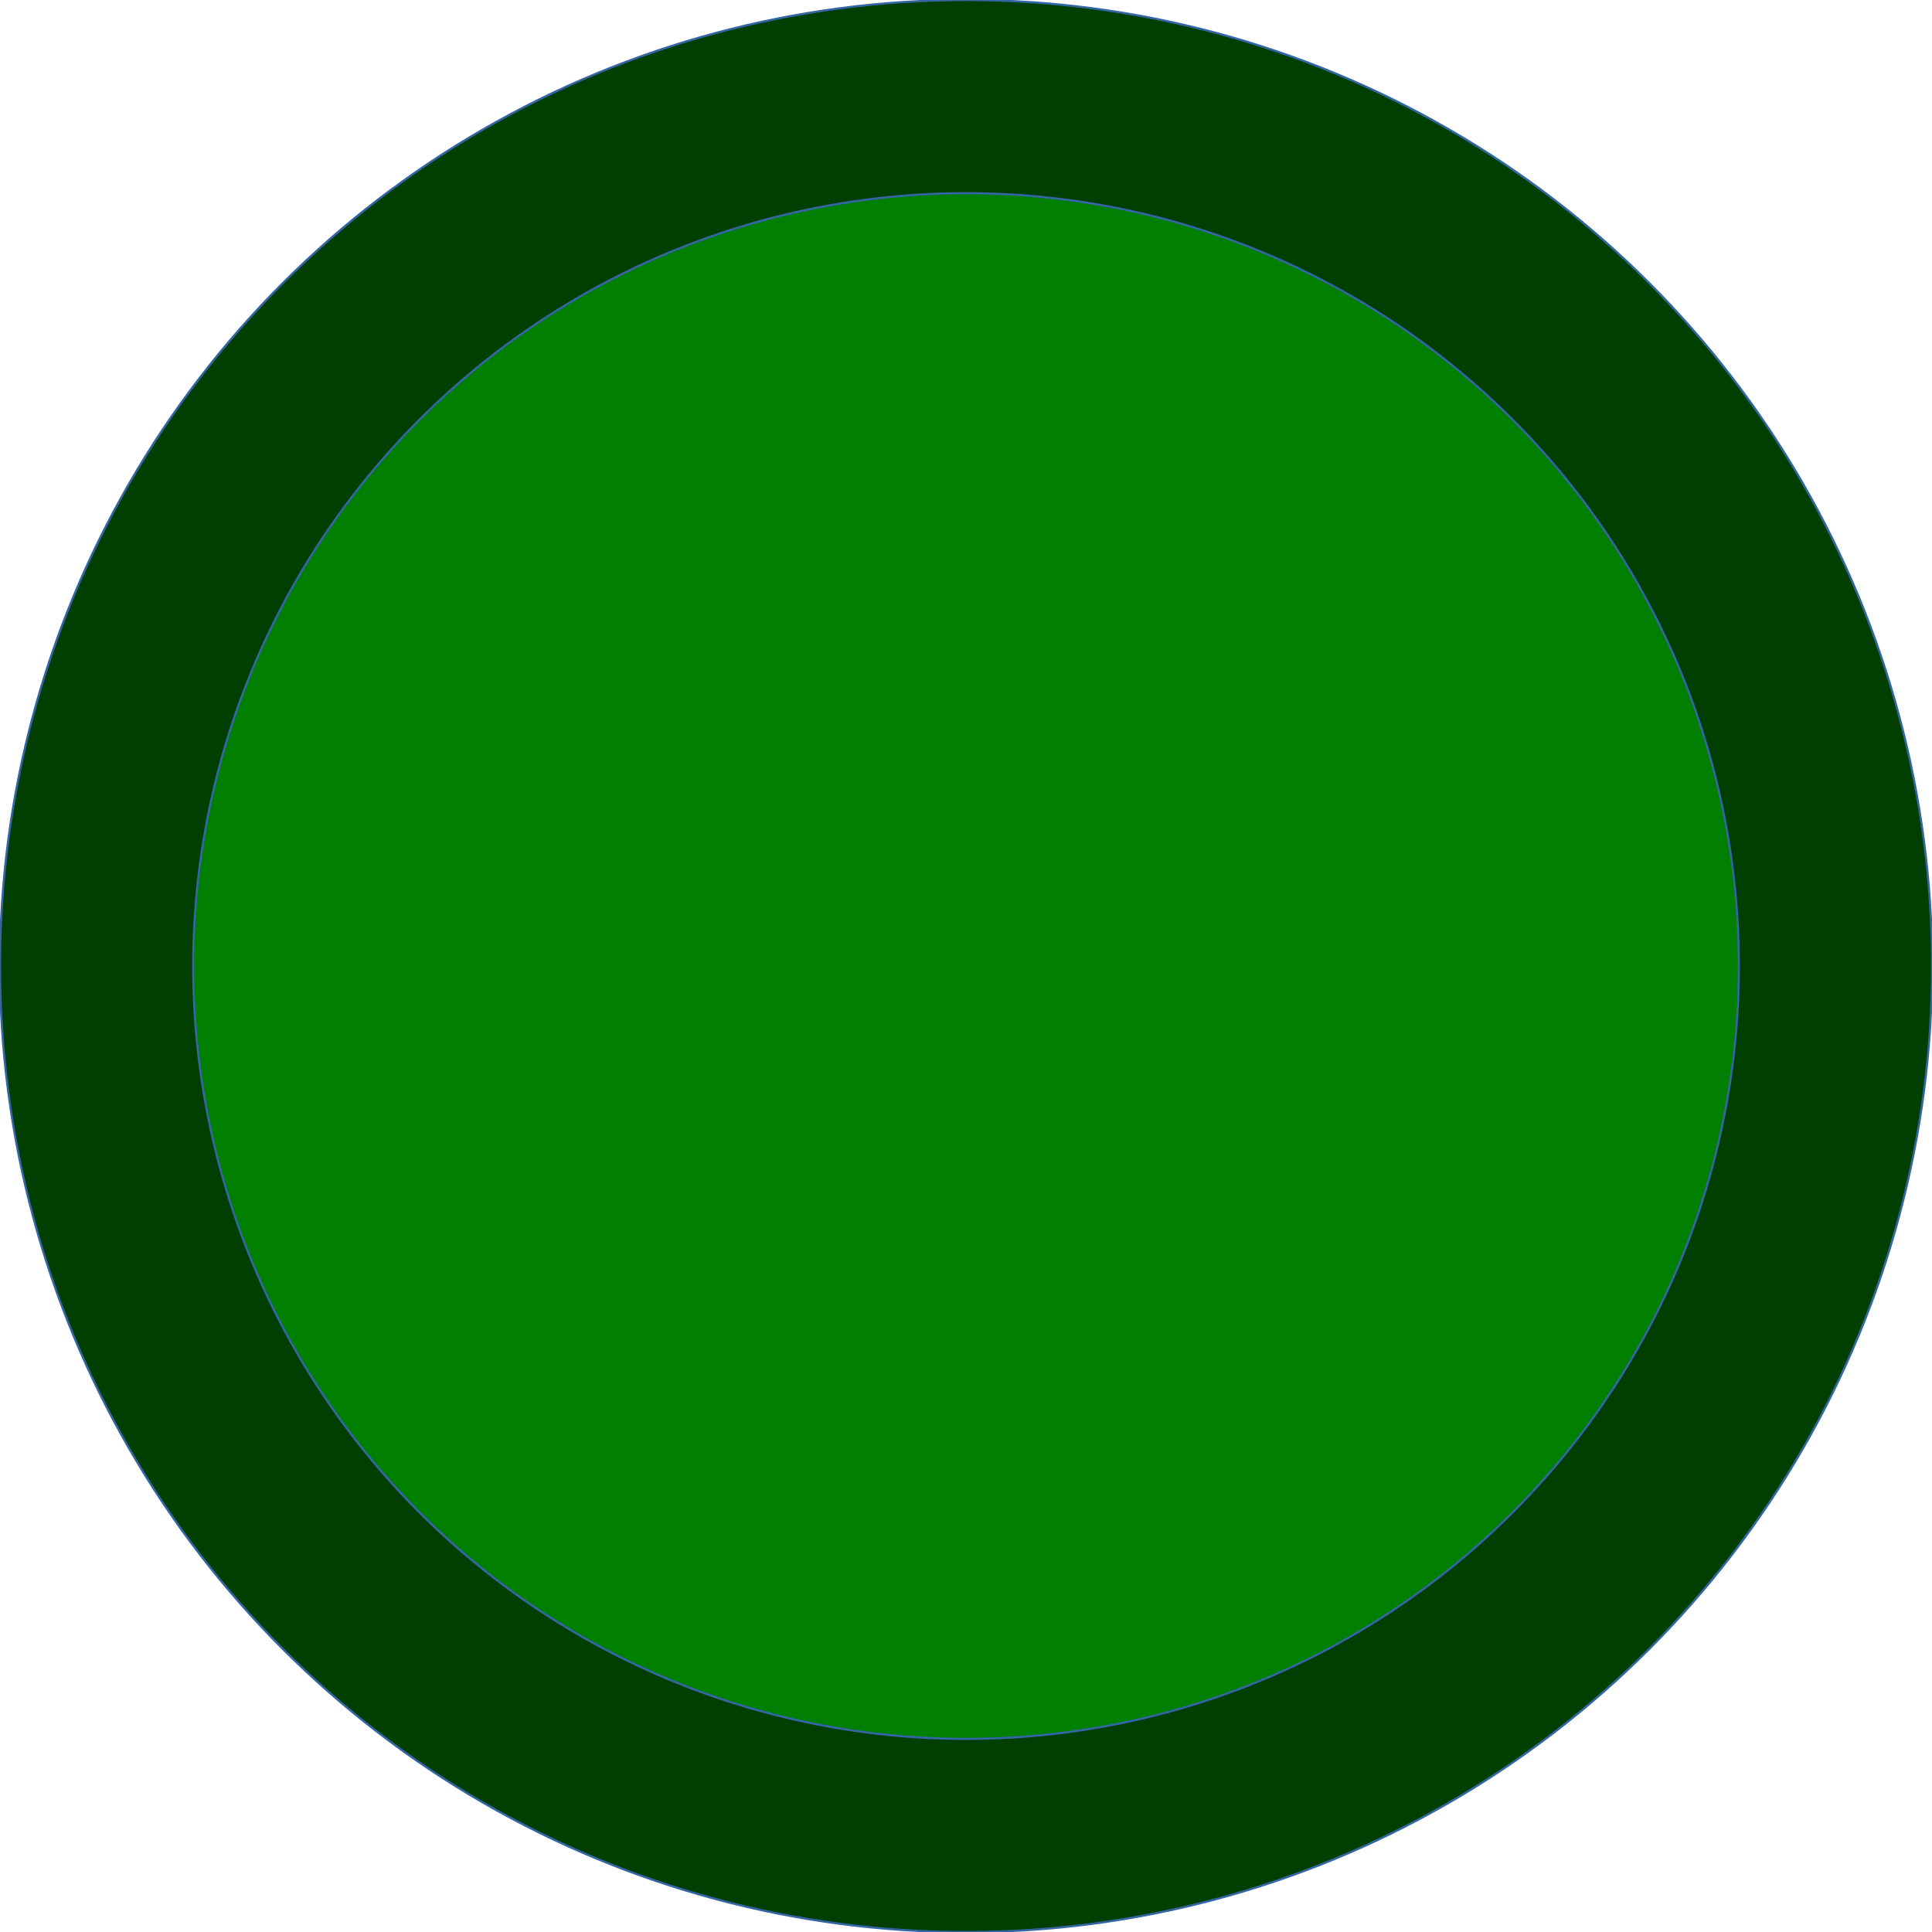 <?xml version="1.0" encoding="UTF-8"?>
<!DOCTYPE svg PUBLIC "-//W3C//DTD SVG 1.1//EN" "http://www.w3.org/Graphics/SVG/1.1/DTD/svg11.dtd">
<svg version="1.2" width="254mm" height="254mm" viewBox="0 0 25400 25400" preserveAspectRatio="xMidYMid" fill-rule="evenodd" stroke-width="28.222" stroke-linejoin="round" xmlns="http://www.w3.org/2000/svg" xmlns:ooo="http://xml.openoffice.org/svg/export" xmlns:xlink="http://www.w3.org/1999/xlink" xmlns:presentation="http://sun.com/xmlns/staroffice/presentation" xmlns:smil="http://www.w3.org/2001/SMIL20/" xmlns:anim="urn:oasis:names:tc:opendocument:xmlns:animation:1.0" xml:space="preserve">
 <defs class="ClipPathGroup">
  <clipPath id="presentation_clip_path" clipPathUnits="userSpaceOnUse">
   <rect x="0" y="0" width="25400" height="25400"/>
  </clipPath>
  <clipPath id="presentation_clip_path_shrink" clipPathUnits="userSpaceOnUse">
   <rect x="25" y="25" width="25350" height="25350"/>
  </clipPath>
 </defs>
 <defs class="TextShapeIndex">
  <g ooo:slide="id1" ooo:id-list="id3 id4"/>
 </defs>
 <defs class="EmbeddedBulletChars">
  <g id="bullet-char-template-57356" transform="scale(0,-0)">
   <path d="M 580,1141 L 1163,571 580,0 -4,571 580,1141 Z"/>
  </g>
  <g id="bullet-char-template-57354" transform="scale(0,-0)">
   <path d="M 8,1128 L 1137,1128 1137,0 8,0 8,1128 Z"/>
  </g>
  <g id="bullet-char-template-10146" transform="scale(0,-0)">
   <path d="M 174,0 L 602,739 174,1481 1456,739 174,0 Z M 1358,739 L 309,1346 659,739 1358,739 Z"/>
  </g>
  <g id="bullet-char-template-10132" transform="scale(0,-0)">
   <path d="M 2015,739 L 1276,0 717,0 1260,543 174,543 174,936 1260,936 717,1481 1274,1481 2015,739 Z"/>
  </g>
  <g id="bullet-char-template-10007" transform="scale(0,-0)">
   <path d="M 0,-2 C -7,14 -16,27 -25,37 L 356,567 C 262,823 215,952 215,954 215,979 228,992 255,992 264,992 276,990 289,987 310,991 331,999 354,1012 L 381,999 492,748 772,1049 836,1024 860,1049 C 881,1039 901,1025 922,1006 886,937 835,863 770,784 769,783 710,716 594,584 L 774,223 C 774,196 753,168 711,139 L 727,119 C 717,90 699,76 672,76 641,76 570,178 457,381 L 164,-76 C 142,-110 111,-127 72,-127 30,-127 9,-110 8,-76 1,-67 -2,-52 -2,-32 -2,-23 -1,-13 0,-2 Z"/>
  </g>
  <g id="bullet-char-template-10004" transform="scale(0,-0)">
   <path d="M 285,-33 C 182,-33 111,30 74,156 52,228 41,333 41,471 41,549 55,616 82,672 116,743 169,778 240,778 293,778 328,747 346,684 L 369,508 C 377,444 397,411 428,410 L 1163,1116 C 1174,1127 1196,1133 1229,1133 1271,1133 1292,1118 1292,1087 L 1292,965 C 1292,929 1282,901 1262,881 L 442,47 C 390,-6 338,-33 285,-33 Z"/>
  </g>
  <g id="bullet-char-template-9679" transform="scale(0,-0)">
   <path d="M 813,0 C 632,0 489,54 383,161 276,268 223,411 223,592 223,773 276,916 383,1023 489,1130 632,1184 813,1184 992,1184 1136,1130 1245,1023 1353,916 1407,772 1407,592 1407,412 1353,268 1245,161 1136,54 992,0 813,0 Z"/>
  </g>
  <g id="bullet-char-template-8226" transform="scale(0,-0)">
   <path d="M 346,457 C 273,457 209,483 155,535 101,586 74,649 74,723 74,796 101,859 155,911 209,963 273,989 346,989 419,989 480,963 531,910 582,859 608,796 608,723 608,648 583,586 532,535 482,483 420,457 346,457 Z"/>
  </g>
  <g id="bullet-char-template-8211" transform="scale(0,-0)">
   <path d="M -4,459 L 1135,459 1135,606 -4,606 -4,459 Z"/>
  </g>
  <g id="bullet-char-template-61548" transform="scale(0,-0)">
   <path d="M 173,740 C 173,903 231,1043 346,1159 462,1274 601,1332 765,1332 928,1332 1067,1274 1183,1159 1299,1043 1357,903 1357,740 1357,577 1299,437 1183,322 1067,206 928,148 765,148 601,148 462,206 346,322 231,437 173,577 173,740 Z"/>
  </g>
 </defs>
 <g>
  <g id="id2" class="Master_Slide">
   <g id="bg-id2" class="Background"/>
   <g id="bo-id2" class="BackgroundObjects"/>
  </g>
 </g>
 <g class="SlideGroup">
  <g>
   <g id="container-id1">
    <g id="id1" class="Slide" clip-path="url(#presentation_clip_path)">
     <g class="Page">
      <g class="com.sun.star.drawing.CustomShape">
       <g id="id3">
        <rect class="BoundingBox" stroke="none" fill="none" x="-1" y="-1" width="25404" height="25404"/>
        <path fill="rgb(0,63,0)" stroke="none" d="M 25401,12701 C 25401,14930 24814,17120 23699,19051 22585,20981 20981,22585 19051,23699 17120,24814 14930,25401 12701,25401 10471,25401 8281,24814 6350,23699 4420,22585 2816,20981 1702,19051 587,17120 0,14930 0,12701 0,10471 587,8281 1702,6350 2816,4420 4420,2816 6350,1702 8281,587 10471,0 12700,0 14930,0 17120,587 19051,1702 20981,2816 22585,4420 23699,6350 24814,8281 25401,10471 25401,12700 L 25401,12701 Z"/>
        <path fill="none" stroke="rgb(52,101,164)" d="M 25401,12701 C 25401,14930 24814,17120 23699,19051 22585,20981 20981,22585 19051,23699 17120,24814 14930,25401 12701,25401 10471,25401 8281,24814 6350,23699 4420,22585 2816,20981 1702,19051 587,17120 0,14930 0,12701 0,10471 587,8281 1702,6350 2816,4420 4420,2816 6350,1702 8281,587 10471,0 12700,0 14930,0 17120,587 19051,1702 20981,2816 22585,4420 23699,6350 24814,8281 25401,10471 25401,12700 L 25401,12701 Z"/>
       </g>
      </g>
      <g class="com.sun.star.drawing.CustomShape">
       <g id="id4">
        <rect class="BoundingBox" stroke="none" fill="none" x="2539" y="2539" width="20324" height="20324"/>
        <path fill="rgb(0,127,0)" stroke="none" d="M 22861,12700 C 22861,14484 22392,16236 21500,17781 20608,19325 19325,20608 17781,21500 16236,22392 14484,22861 12701,22861 10917,22861 9165,22392 7620,21500 6076,20608 4793,19325 3901,17781 3009,16236 2540,14484 2540,12701 2540,10917 3009,9165 3901,7620 4793,6076 6076,4793 7620,3901 9165,3009 10917,2540 12700,2540 14484,2540 16236,3009 17781,3901 19325,4793 20608,6076 21500,7620 22392,9165 22861,10917 22861,12700 L 22861,12700 Z"/>
        <path fill="none" stroke="rgb(52,101,164)" d="M 22861,12700 C 22861,14484 22392,16236 21500,17781 20608,19325 19325,20608 17781,21500 16236,22392 14484,22861 12701,22861 10917,22861 9165,22392 7620,21500 6076,20608 4793,19325 3901,17781 3009,16236 2540,14484 2540,12701 2540,10917 3009,9165 3901,7620 4793,6076 6076,4793 7620,3901 9165,3009 10917,2540 12700,2540 14484,2540 16236,3009 17781,3901 19325,4793 20608,6076 21500,7620 22392,9165 22861,10917 22861,12700 L 22861,12700 Z"/>
       </g>
      </g>
     </g>
    </g>
   </g>
  </g>
 </g>
</svg>